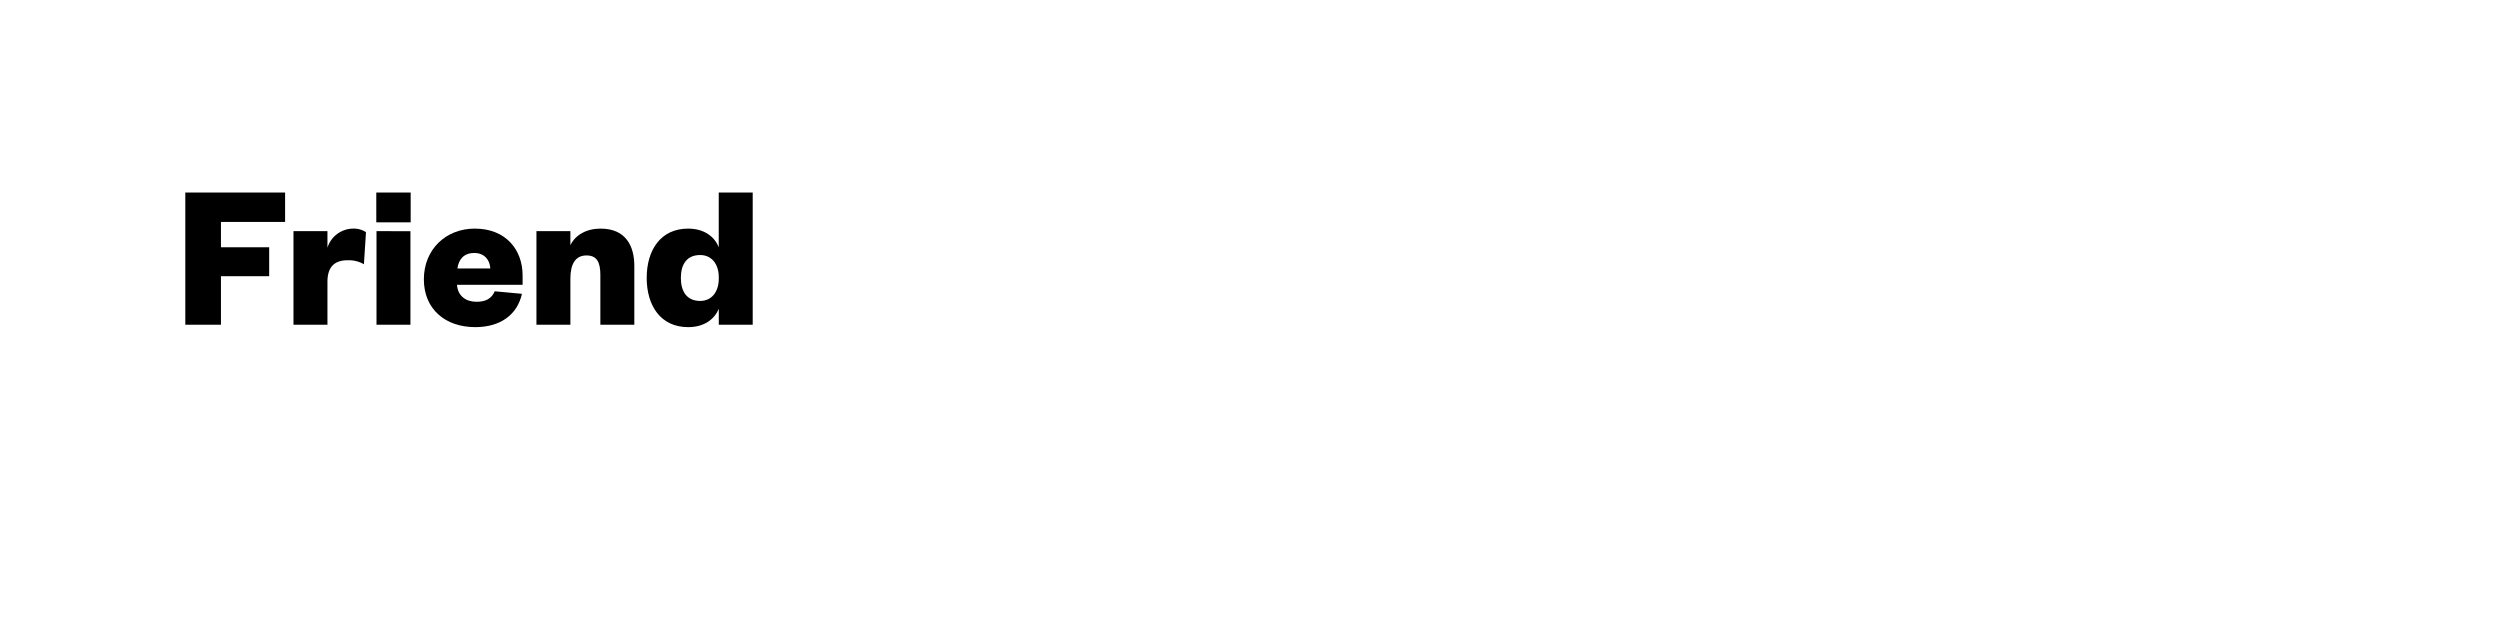 <svg id="Layer_1" data-name="Layer 1" xmlns="http://www.w3.org/2000/svg" xmlns:xlink="http://www.w3.org/1999/xlink" viewBox="0 0 970 250"><defs><style>.cls-1{fill:none;}.cls-2{clip-path:url(#clip-path);}</style><clipPath id="clip-path"><rect class="cls-1" width="970" height="250"/></clipPath></defs><g class="cls-2"><path d="M71.9,126V74.71h38.72V86.1H85.73v9.84h18.71v11.23H85.73V126Z"/><path d="M141.2,102.53a11.71,11.71,0,0,0-6.26-1.55c-4.88,0-7.89,2.28-7.89,8.38V126H113.87V89.68h13.18V96.1A10.55,10.55,0,0,1,137,88.7a8.59,8.59,0,0,1,5,1.39Z"/><path d="M146,74.71h13.34V86.26H146Zm13.25,15V126H146.08V89.68Z"/><path d="M202.52,114c-1.87,8.29-8.54,12.93-18.13,12.93-11.63,0-19.93-7-19.93-18.55s8.46-19.68,19.76-19.68c12.12,0,18.55,8.3,18.55,18.14v3.66H177.31c.33,4.47,3.58,6.59,7.57,6.59,3.57,0,5.85-1.22,7.07-4.07Zm-12.28-9.84c-.16-3.26-2.27-6-6.18-6-4.23,0-6.1,2.6-6.59,6Z"/><path d="M221.31,126H208.14V89.68h13.17v5.45c1.95-4,6.26-6.43,11.71-6.43,9.93,0,13.1,6.92,13.1,14.48V126H232.94V106.68c0-5-1.38-7.57-5.37-7.57-4.47,0-6.26,3.58-6.26,9Z"/><path d="M278.89,119.77c-1.7,4.23-5.85,7.16-11.87,7.16-10.73,0-16.1-8.38-16.1-19.11S256.29,88.7,267,88.7c6,0,10.17,2.93,11.87,7.24V74.71h13.18V126H278.89Zm0-12.2c0-5.2-2.84-8.62-7.23-8.62-5.21,0-7.49,3.66-7.49,8.87s2.28,8.94,7.49,8.94c4.39,0,7.23-3.41,7.23-8.7Z"/></g></svg>